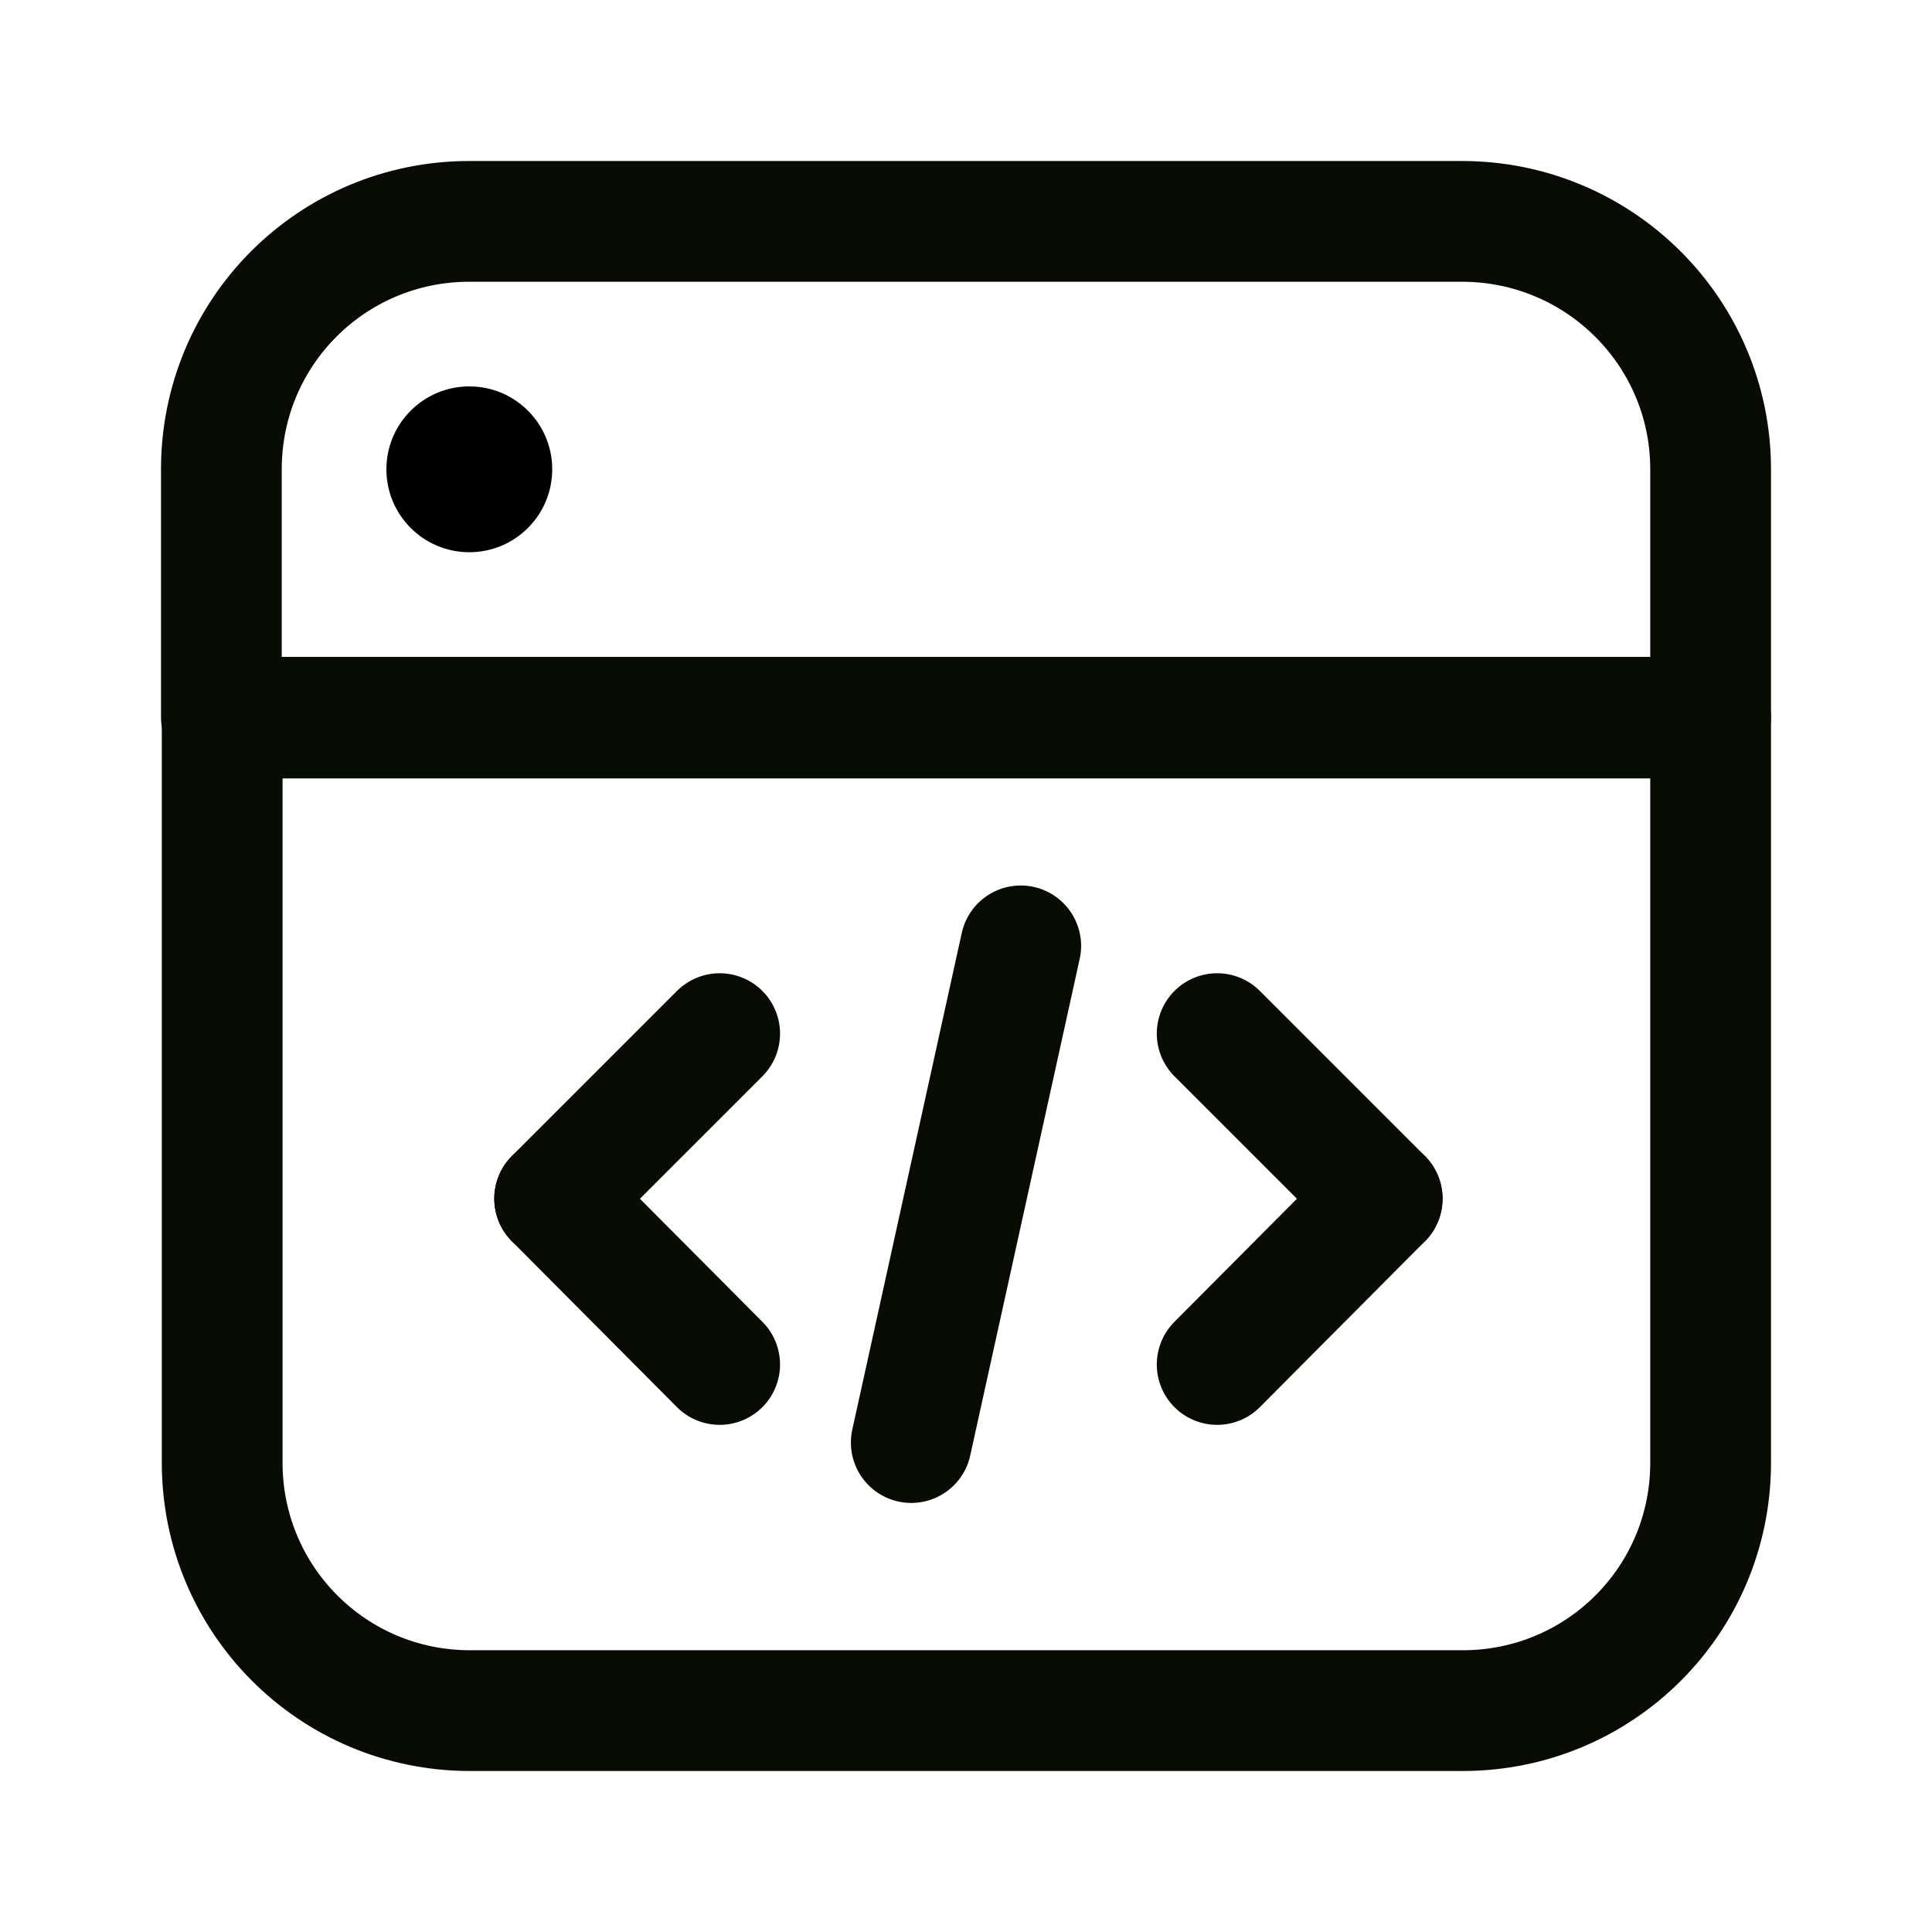<svg width="24" height="24" viewBox="0 0 24 24" fill="none" xmlns="http://www.w3.org/2000/svg">
<path d="M21.25 5.83V8.91H2.75V5.83C2.75 4.12 4.13 2.75 5.83 2.75H18.16C19.87 2.75 21.25 4.13 21.25 5.83Z" stroke="#090C02" stroke-width="1.5" stroke-linecap="round" stroke-linejoin="round"/>
<path d="M21.25 8.92V18.17C21.25 19.88 19.87 21.25 18.17 21.25H5.84C4.13 21.25 2.76 19.87 2.76 18.17V8.92H21.25Z" stroke="#090C02" stroke-width="1.5" stroke-linecap="round" stroke-linejoin="round"/>
<path d="M5.83 6.86C6.399 6.86 6.86 6.399 6.86 5.83C6.86 5.261 6.399 4.8 5.83 4.8C5.261 4.8 4.8 5.261 4.8 5.83C4.8 6.399 5.261 6.86 5.83 6.86Z" fill="black"/>
<path d="M8.94 12.84L6.89 14.89" stroke="#090C02" stroke-width="1.5" stroke-linecap="round" stroke-linejoin="round"/>
<path d="M8.94 16.95L6.89 14.89" stroke="#090C02" stroke-width="1.5" stroke-linecap="round" stroke-linejoin="round"/>
<path d="M15.12 12.84L17.17 14.89" stroke="#090C02" stroke-width="1.5" stroke-linecap="round" stroke-linejoin="round"/>
<path d="M15.12 16.95L17.17 14.89" stroke="#090C02" stroke-width="1.5" stroke-linecap="round" stroke-linejoin="round"/>
<path d="M12.68 11.75L11.32 17.92" stroke="#090C02" stroke-width="1.5" stroke-linecap="round" stroke-linejoin="round"/>
</svg>
